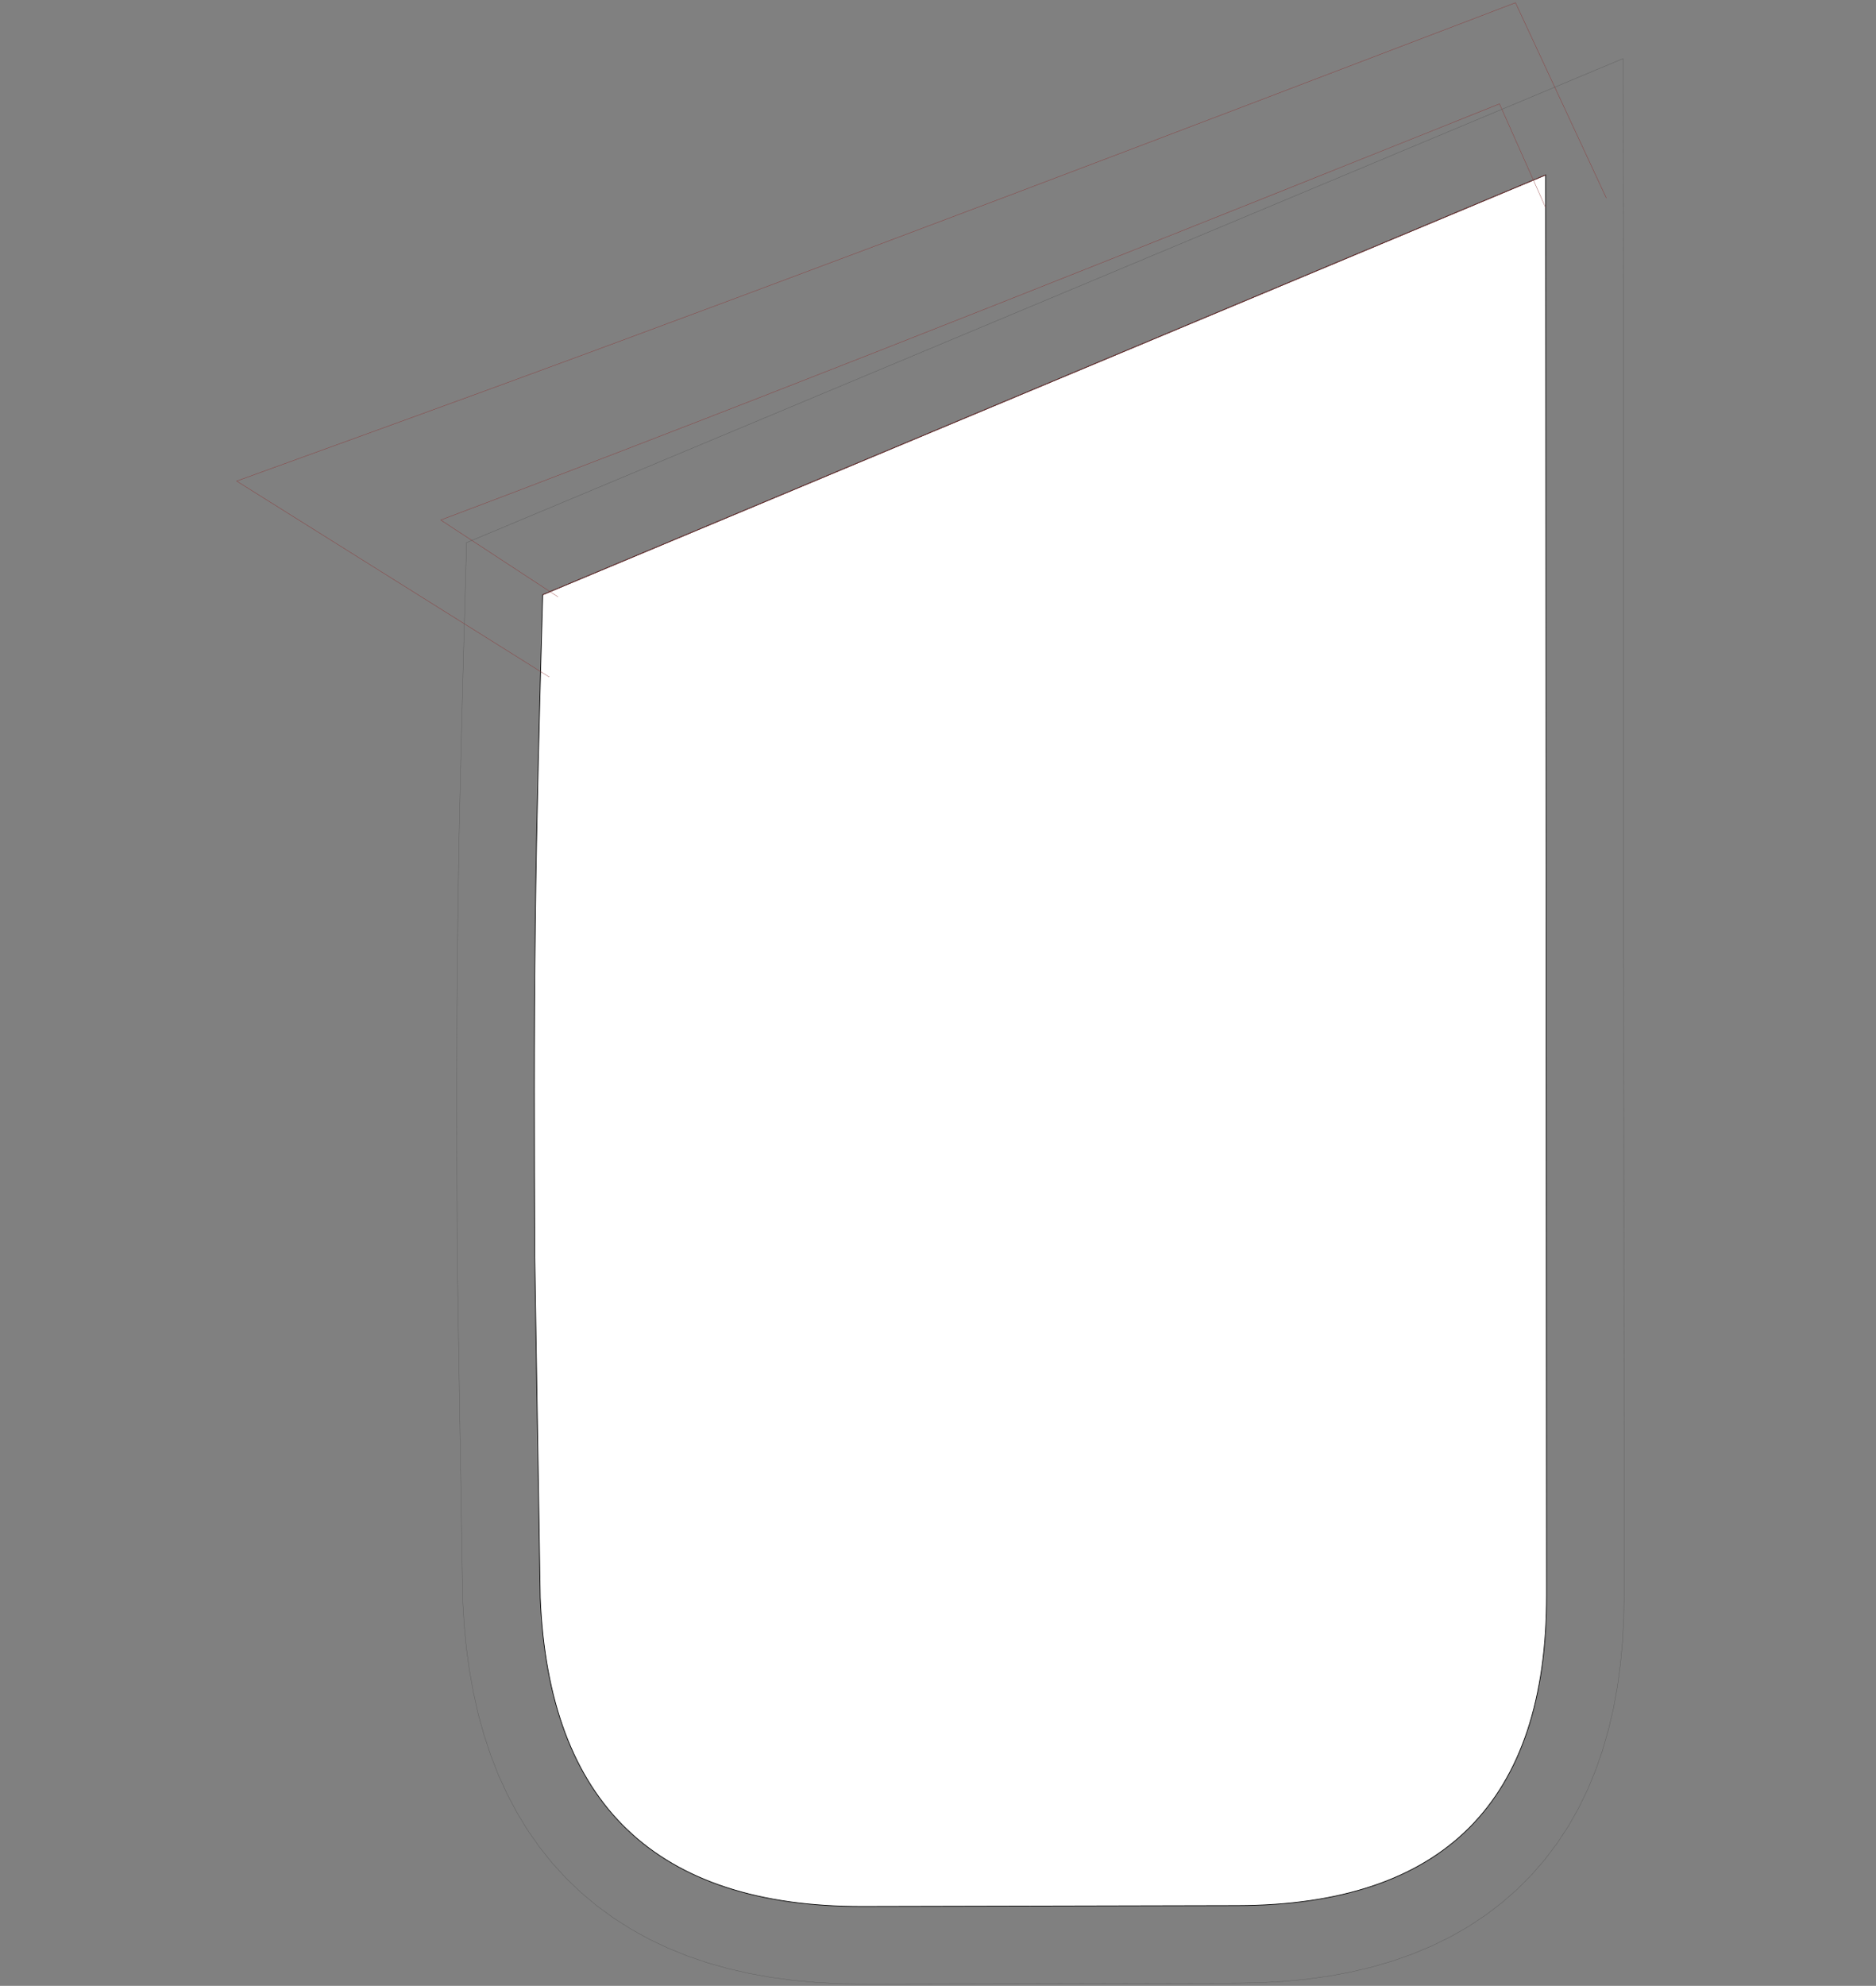 <svg width="686" height="726" viewBox="0 0 686 726" fill="none" xmlns="http://www.w3.org/2000/svg">
<rect x="0" y="0" width="686" height="726" fill="#808080" stroke="none"/>
<path fill-rule="evenodd" clip-rule="evenodd" d="M198.456 217.438C197.322 257.718 196.217 297.97 195.735 338.25C195.225 378.562 195.366 418.786 195.536 459.094L197.549 584.131C200.667 659.533 239.983 697.148 315.442 696.978L452.44 696.666C527.899 696.496 565.6 658.682 565.543 583.195L565.203 63.97L198.456 217.438Z" fill="white" stroke="black" stroke-width="0.255" stroke-miterlimit="10"/>
<path d="M198.451 217.452L565.221 63.974" stroke="#8C3333" stroke-width="0.113" stroke-miterlimit="10"/>
<path d="M565.21 63.952L198.44 217.43" stroke="#8C3333" stroke-width="0.113" stroke-miterlimit="10"/>
<path d="M565.194 75.921L548.322 37.971C428.185 86.093 308.203 134.154 187.17 180.263C178.494 183.55 169.844 186.827 161.167 190.113L204.042 218.214" stroke="#8C3333" stroke-width="0.113" stroke-miterlimit="10"/>
<path d="M587.368 72.373L554.175 1C427.653 49.301 301.274 97.591 173.939 144.144C144.799 154.778 115.676 165.323 86.528 175.876L200.828 247.497" stroke="#8C3333" stroke-width="0.113" stroke-miterlimit="10"/>
<path d="M170.62 198.359L169.287 246.889L168.522 277.168L167.842 307.584L167.388 337.943L167.105 368.274L167.048 398.633L167.076 428.936L167.19 459.38" stroke="#5A5A5A" stroke-width="0.113" stroke-miterlimit="10"/>
<path d="M167.191 459.372L169.204 585.187" stroke="#5A5A5A" stroke-width="0.113" stroke-miterlimit="10"/>
<path d="M169.202 585.185L169.741 593.981L170.534 602.456L171.669 610.733L173.114 618.781L174.871 626.656L176.997 634.303L179.464 641.742L182.27 648.964L185.473 655.946L189.045 662.681L192.985 669.153L197.322 675.335L201.999 681.197L207.073 686.744L212.516 691.935L218.27 696.756L224.336 701.196L230.714 705.252L237.319 708.909L244.207 712.183L251.322 715.063L258.664 717.568L266.204 719.7L273.942 721.475L281.879 722.903L290.015 723.992L298.321 724.751L306.825 725.194L315.272 725.324" stroke="#5A5A5A" stroke-width="0.113" stroke-miterlimit="10"/>
<path d="M315.28 725.324L452.76 725.007" stroke="#5A5A5A" stroke-width="0.113" stroke-miterlimit="10"/>
<path d="M452.752 725.005L461.199 724.838L469.675 724.356L477.952 723.554L486.059 722.426L493.968 720.957L501.65 719.138L509.133 716.955L516.418 714.398L523.476 711.456L530.308 708.119L536.856 704.386L543.121 700.248L549.073 695.715L554.714 690.797L559.987 685.502L564.891 679.855L569.398 673.88L573.536 667.598L577.25 661.036L580.566 654.21L583.486 647.146L586.009 639.861L588.163 632.358L589.977 624.653L591.423 616.753L592.528 608.663L593.294 600.369L593.747 591.882L593.889 583.432" stroke="#5A5A5A" stroke-width="0.113" stroke-miterlimit="10"/>
<path d="M593.899 583.424L593.531 21.398" stroke="#5A5A5A" stroke-width="0.113" stroke-miterlimit="10"/>
<path d="M593.524 21.409L170.612 198.381" stroke="#5A5A5A" stroke-width="0.113" stroke-miterlimit="10"/>
</svg>
